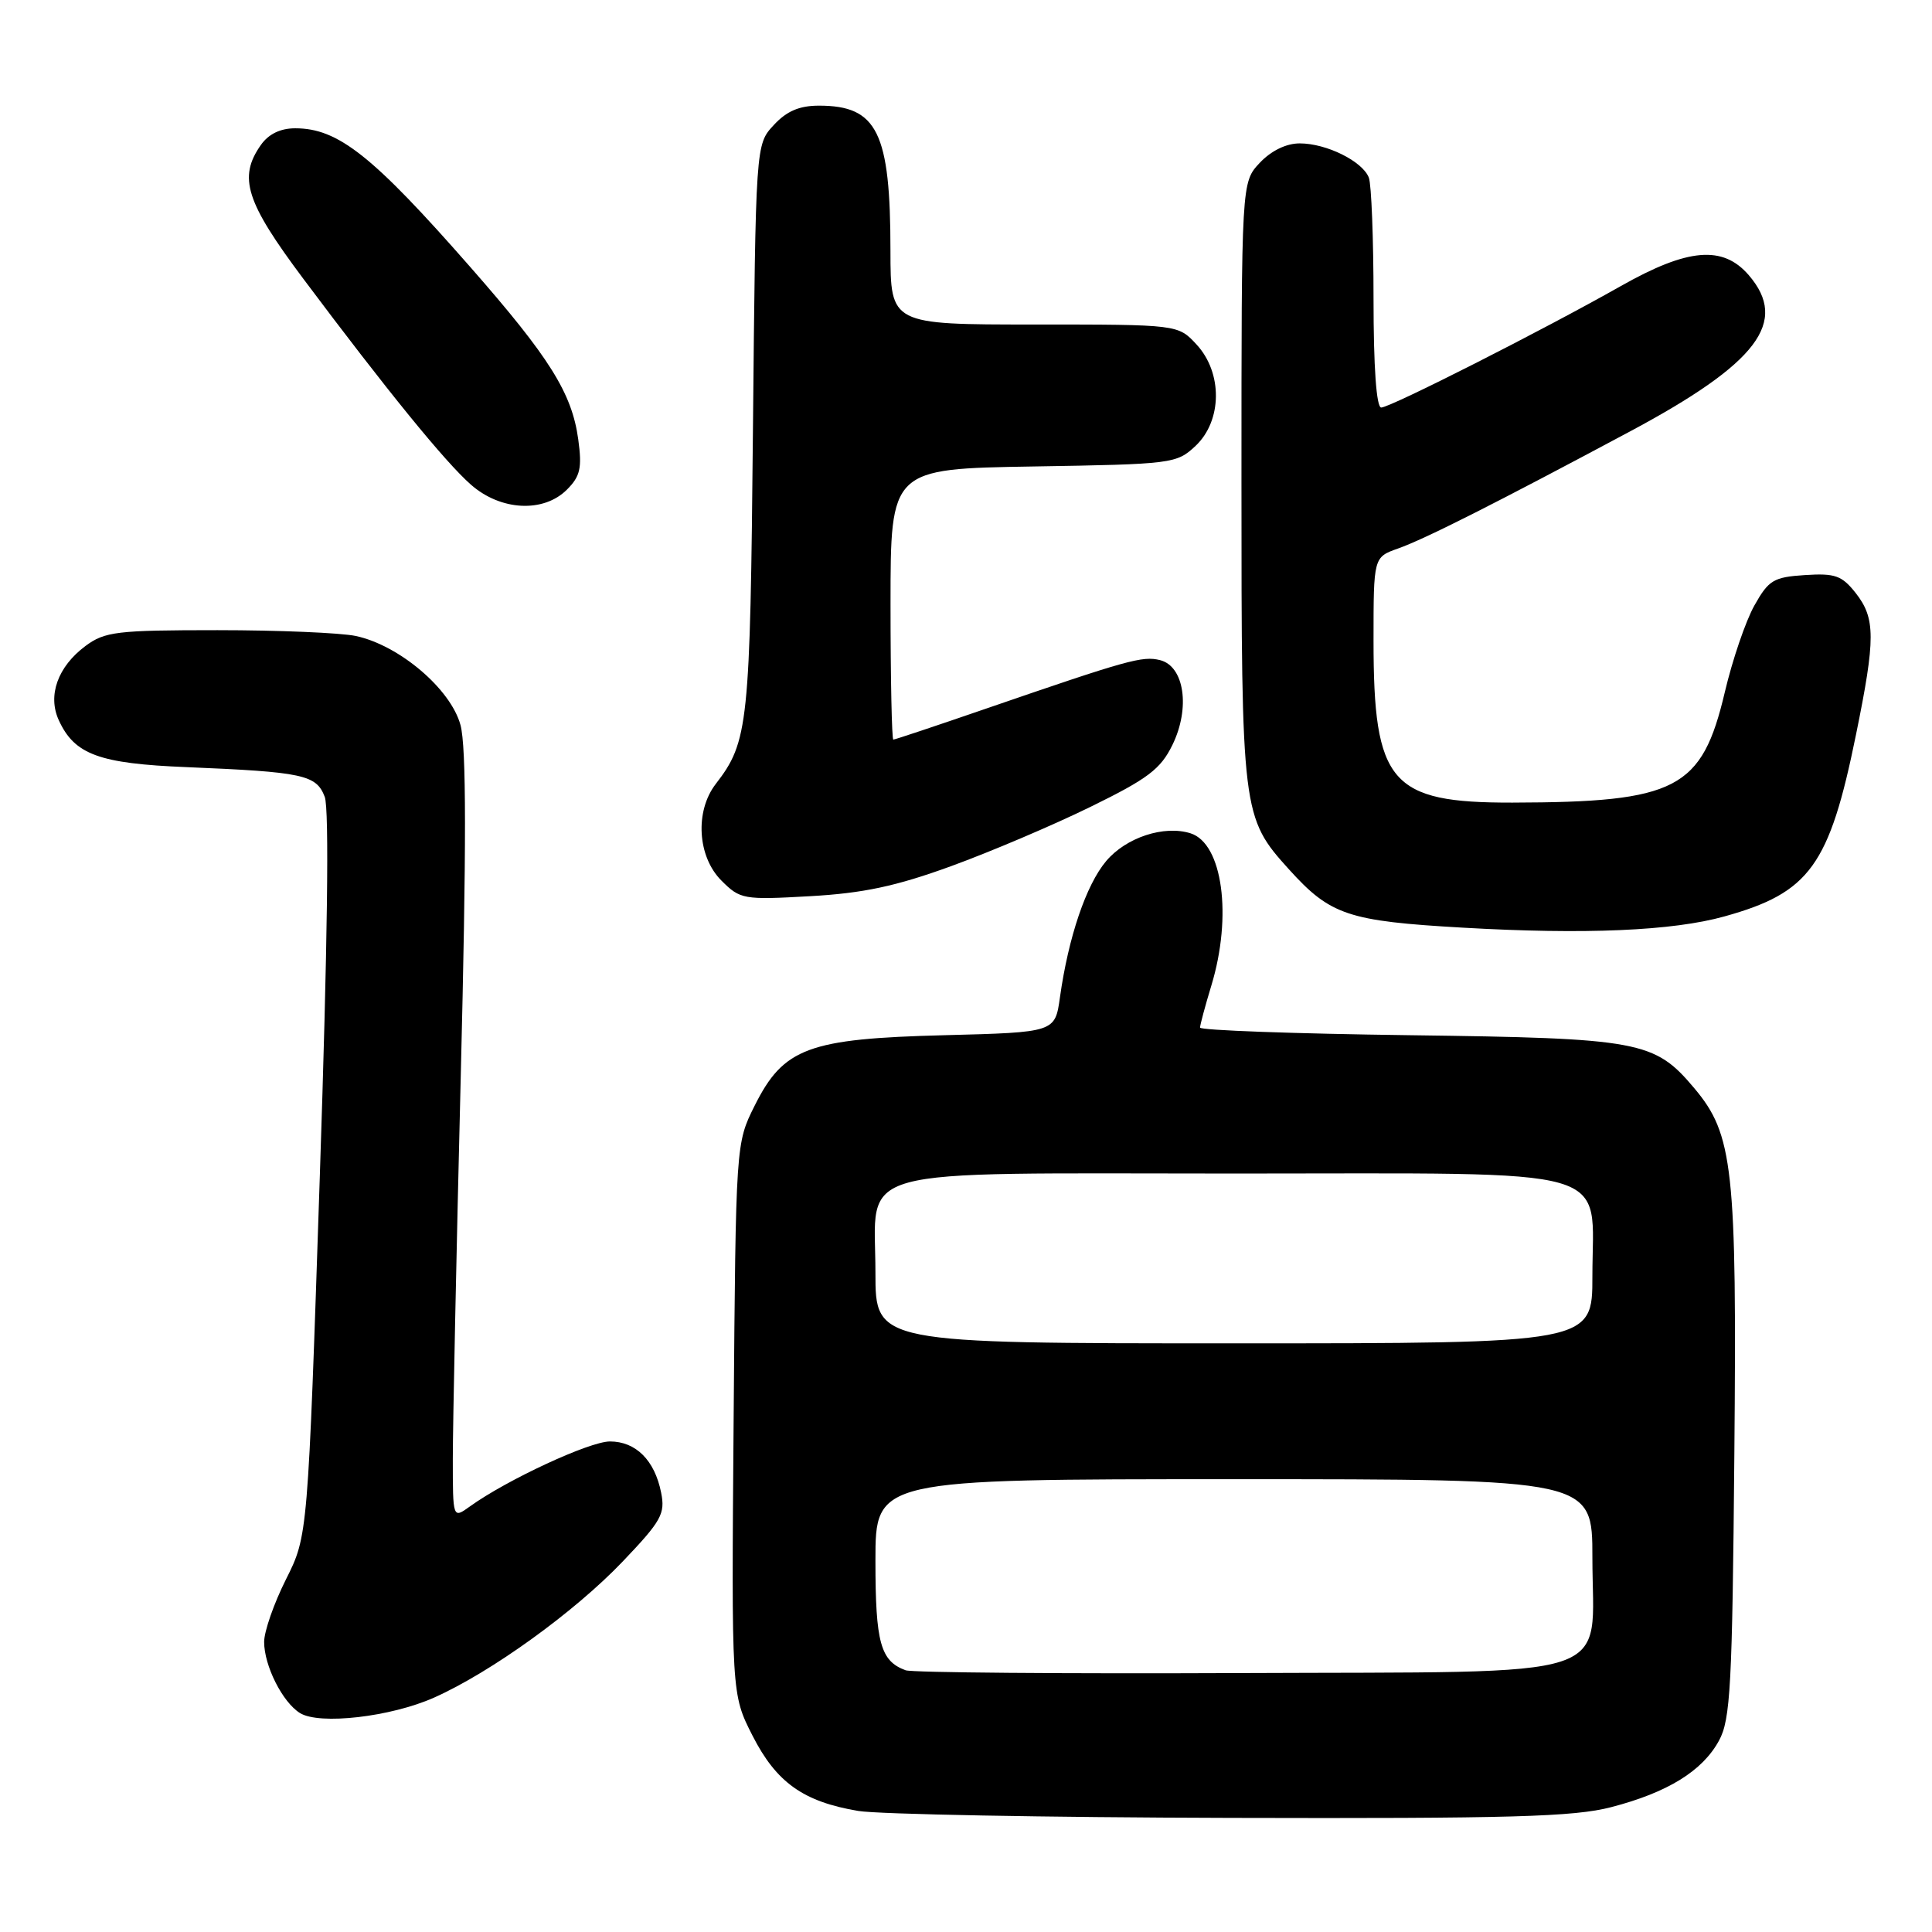 <?xml version="1.0" encoding="UTF-8" standalone="no"?>
<!DOCTYPE svg PUBLIC "-//W3C//DTD SVG 1.1//EN" "http://www.w3.org/Graphics/SVG/1.1/DTD/svg11.dtd" >
<svg xmlns="http://www.w3.org/2000/svg" xmlns:xlink="http://www.w3.org/1999/xlink" version="1.1" viewBox="0 0 256 256">
 <g >
 <path fill="currentColor"
d=" M 213.48 239.46 C 220.96 237.52 225.58 234.67 227.77 230.65 C 229.30 227.87 229.54 223.40 229.81 192.71 C 230.15 154.75 229.66 150.32 224.50 144.19 C 219.23 137.92 217.32 137.57 186.75 137.17 C 171.49 136.97 159.00 136.52 159.01 136.16 C 159.02 135.80 159.69 133.29 160.51 130.59 C 163.31 121.37 162.00 111.77 157.76 110.42 C 154.25 109.31 149.21 110.96 146.57 114.10 C 143.91 117.26 141.57 124.18 140.45 132.14 C 139.80 136.79 139.80 136.79 125.15 137.17 C 107.10 137.63 103.83 138.84 100.00 146.50 C 97.50 151.50 97.50 151.50 97.21 188.00 C 96.92 224.50 96.92 224.50 99.71 229.98 C 102.87 236.19 106.45 238.74 113.73 239.96 C 116.35 240.40 138.54 240.82 163.04 240.88 C 200.16 240.98 208.56 240.74 213.48 239.46 Z  M 57.50 224.95 C 65.05 221.59 76.13 213.60 82.52 206.90 C 87.64 201.53 88.17 200.58 87.60 197.77 C 86.75 193.49 84.25 191.00 80.82 191.00 C 78.11 191.00 67.15 196.09 62.25 199.62 C 60.00 201.24 60.00 201.24 60.00 193.27 C 60.00 188.88 60.47 166.13 61.05 142.70 C 61.81 112.14 61.80 98.97 61.02 96.08 C 59.74 91.31 52.91 85.50 47.14 84.27 C 45.14 83.85 36.90 83.50 28.82 83.50 C 15.47 83.50 13.89 83.69 11.32 85.60 C 7.66 88.33 6.29 92.14 7.78 95.41 C 9.86 99.98 13.11 101.18 24.74 101.65 C 40.16 102.29 41.92 102.66 43.03 105.59 C 43.64 107.17 43.40 125.24 42.38 155.78 C 40.79 203.50 40.79 203.50 37.90 209.26 C 36.30 212.44 35.00 216.17 35.00 217.56 C 35.00 220.72 37.43 225.55 39.75 226.99 C 42.33 228.59 51.77 227.50 57.50 224.95 Z  M 228.50 121.43 C 239.80 118.29 242.40 114.70 245.93 97.34 C 248.53 84.60 248.52 81.93 245.89 78.58 C 244.06 76.26 243.16 75.94 239.16 76.20 C 235.00 76.47 234.35 76.87 232.46 80.24 C 231.31 82.29 229.55 87.45 228.55 91.70 C 225.51 104.58 222.20 106.30 200.40 106.35 C 184.23 106.38 182.00 103.78 182.00 84.89 C 182.00 73.83 182.00 73.83 185.25 72.68 C 188.79 71.43 198.14 66.71 216.00 57.16 C 232.89 48.13 237.05 42.65 231.72 36.46 C 228.29 32.48 223.66 32.87 214.76 37.91 C 204.40 43.77 184.22 54.00 183.02 54.00 C 182.38 54.00 182.00 48.67 182.00 39.58 C 182.00 31.65 181.72 24.44 181.38 23.54 C 180.54 21.37 175.77 19.00 172.22 19.00 C 170.43 19.00 168.44 19.97 166.92 21.58 C 164.50 24.16 164.50 24.16 164.50 63.83 C 164.50 107.72 164.57 108.31 170.80 115.20 C 176.28 121.26 178.61 122.05 193.83 122.92 C 210.01 123.85 221.62 123.35 228.50 121.43 Z  M 126.00 114.78 C 131.22 112.88 139.55 109.34 144.50 106.91 C 152.10 103.19 153.79 101.91 155.35 98.71 C 157.75 93.81 156.93 88.27 153.71 87.47 C 151.37 86.89 149.48 87.42 130.62 93.91 C 124.09 96.16 118.58 98.00 118.37 98.00 C 118.17 98.00 118.00 89.93 118.00 80.06 C 118.00 62.12 118.00 62.12 136.92 61.81 C 155.37 61.51 155.91 61.44 158.42 59.08 C 161.96 55.74 162.02 49.40 158.55 45.65 C 156.10 43.00 156.10 43.00 137.05 43.00 C 118.00 43.00 118.00 43.00 117.99 33.25 C 117.99 17.52 116.25 14.00 108.52 14.00 C 105.92 14.00 104.23 14.72 102.52 16.58 C 100.13 19.15 100.13 19.15 99.77 56.83 C 99.40 96.11 99.17 98.27 94.84 103.88 C 92.06 107.49 92.41 113.50 95.59 116.68 C 98.08 119.17 98.49 119.25 107.34 118.75 C 114.39 118.35 118.69 117.44 126.00 114.78 Z  M 75.12 64.88 C 76.89 63.11 77.14 62.02 76.62 58.21 C 75.78 52.08 72.82 47.36 62.34 35.41 C 49.37 20.62 44.81 17.00 39.12 17.00 C 37.15 17.00 35.58 17.76 34.56 19.22 C 31.54 23.52 32.57 26.75 40.17 36.91 C 51.27 51.74 59.00 61.24 62.40 64.22 C 66.34 67.69 72.02 67.98 75.12 64.88 Z  M 120.00 221.32 C 116.67 220.10 116.00 217.67 116.00 206.81 C 116.00 196.00 116.00 196.00 163.50 196.00 C 211.00 196.00 211.00 196.00 211.00 206.39 C 211.00 222.92 215.45 221.46 164.34 221.69 C 140.78 221.79 120.83 221.63 120.00 221.32 Z  M 116.00 168.65 C 116.00 154.31 111.69 155.50 163.69 155.50 C 215.14 155.50 211.00 154.31 211.00 169.11 C 211.00 178.00 211.00 178.00 163.50 178.00 C 116.00 178.00 116.00 178.00 116.00 168.65 Z "/>
</g>
</svg>